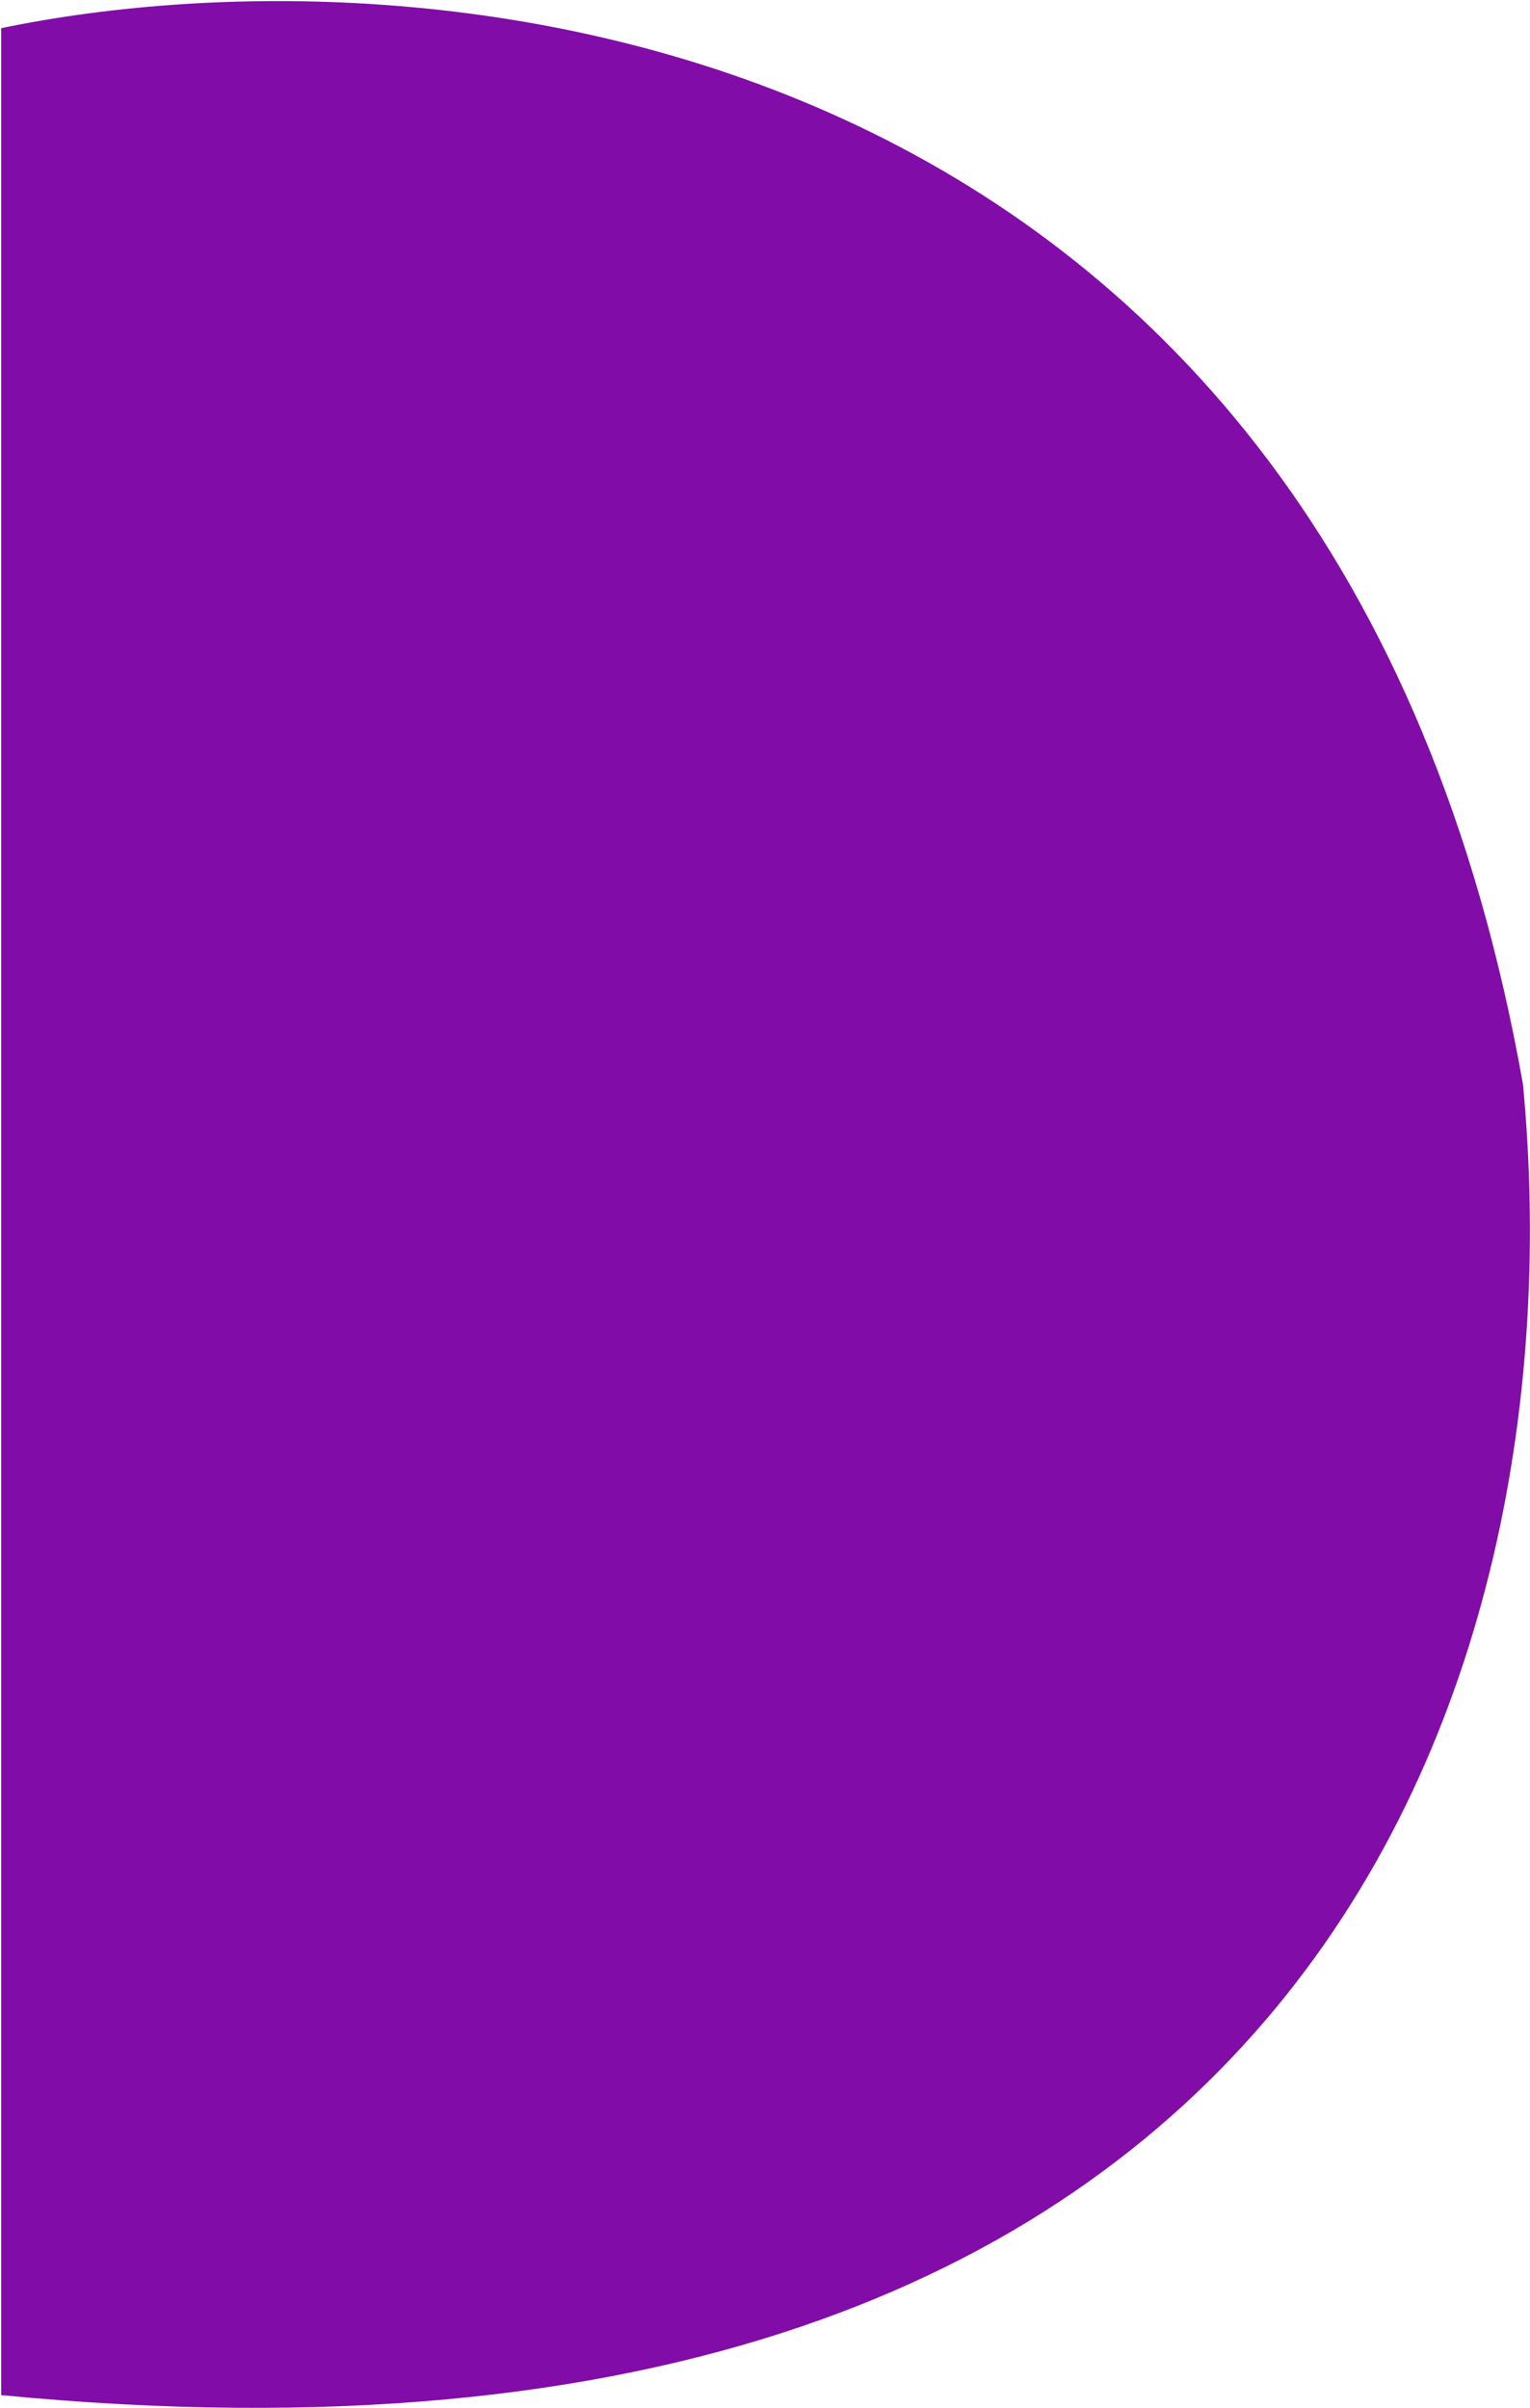 <svg width="652" height="1026" viewBox="0 0 652 1026" fill="none" xmlns="http://www.w3.org/2000/svg">
<path d="M649 462C569.5 12 188.833 -27 0.5 12V1020.5C559.3 1074.5 673 714 649 462Z" fill="#810CA8"/>
</svg>
